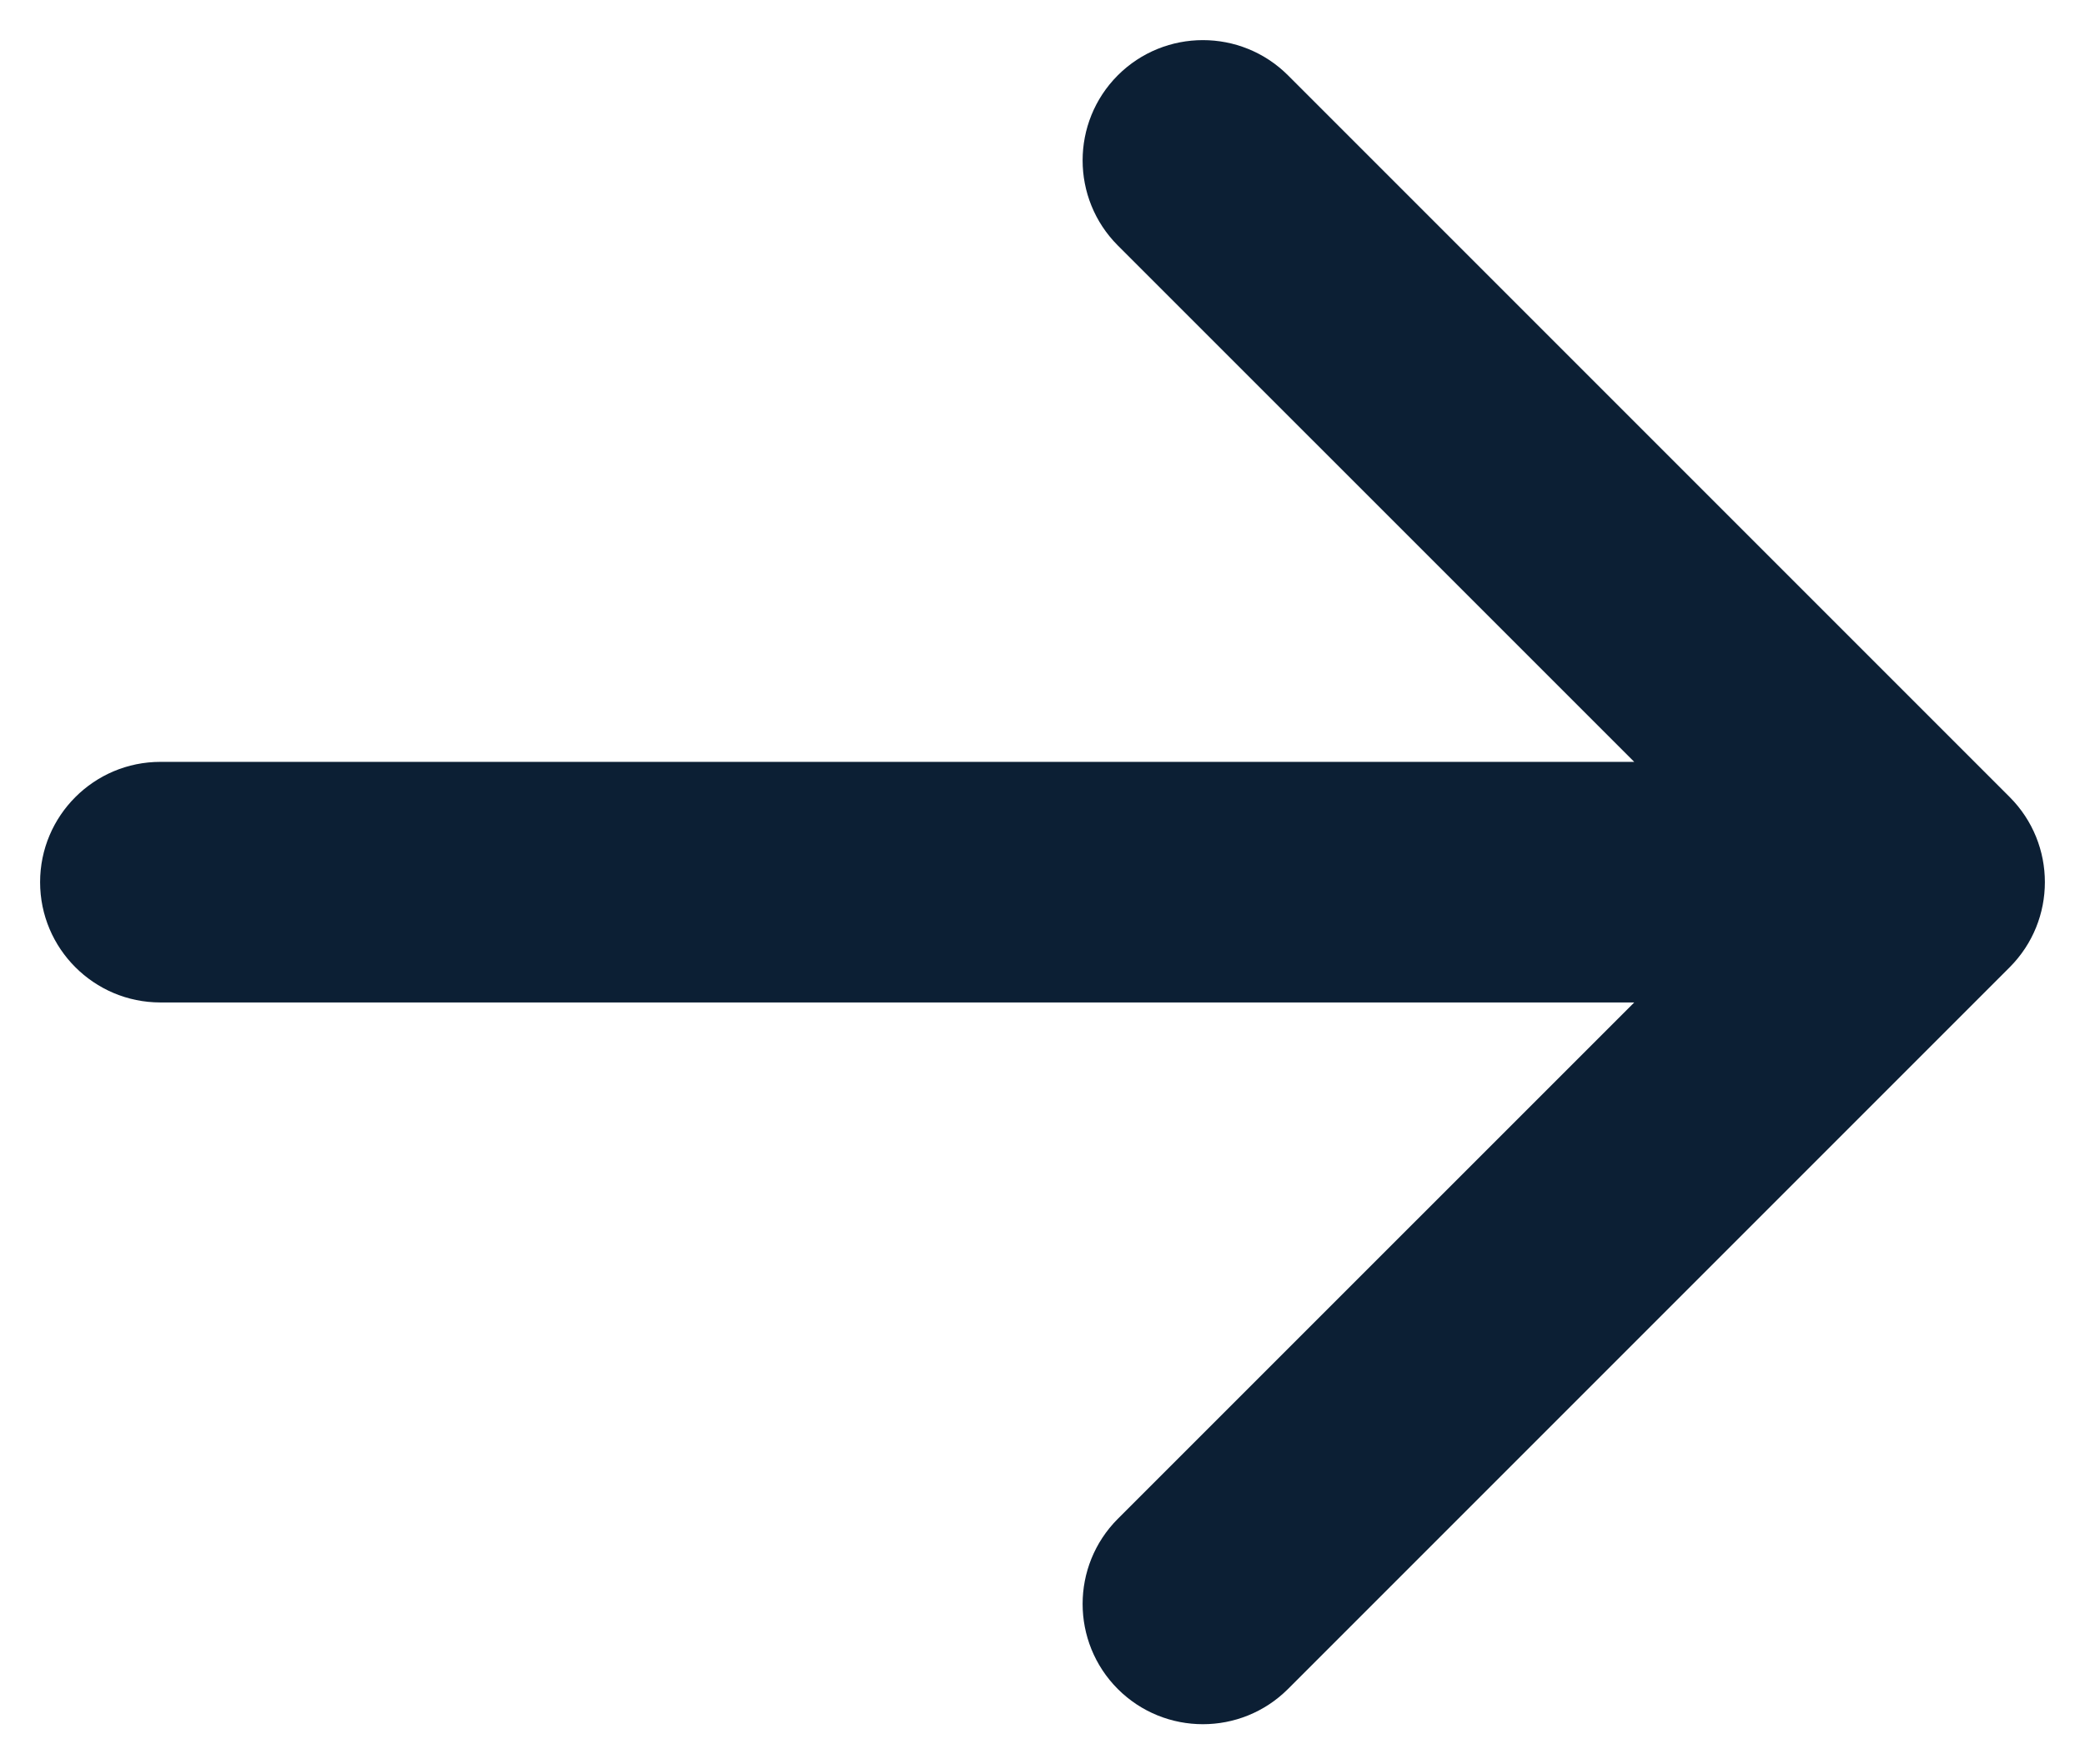 <svg width="26" height="22" viewBox="0 0 26 22" fill="none" xmlns="http://www.w3.org/2000/svg">
<path fill-rule="evenodd" clip-rule="evenodd" d="M13.939 0.939C14.525 0.354 15.475 0.354 16.061 0.939L25.061 9.939C25.646 10.525 25.646 11.475 25.061 12.061L16.061 21.061C15.475 21.646 14.525 21.646 13.939 21.061C13.354 20.475 13.354 19.525 13.939 18.939L20.379 12.5H2C1.172 12.5 0.5 11.828 0.5 11C0.5 10.172 1.172 9.5 2 9.5H20.379L13.939 3.061C13.354 2.475 13.354 1.525 13.939 0.939Z" fill="#0C1F34"/>
</svg>
